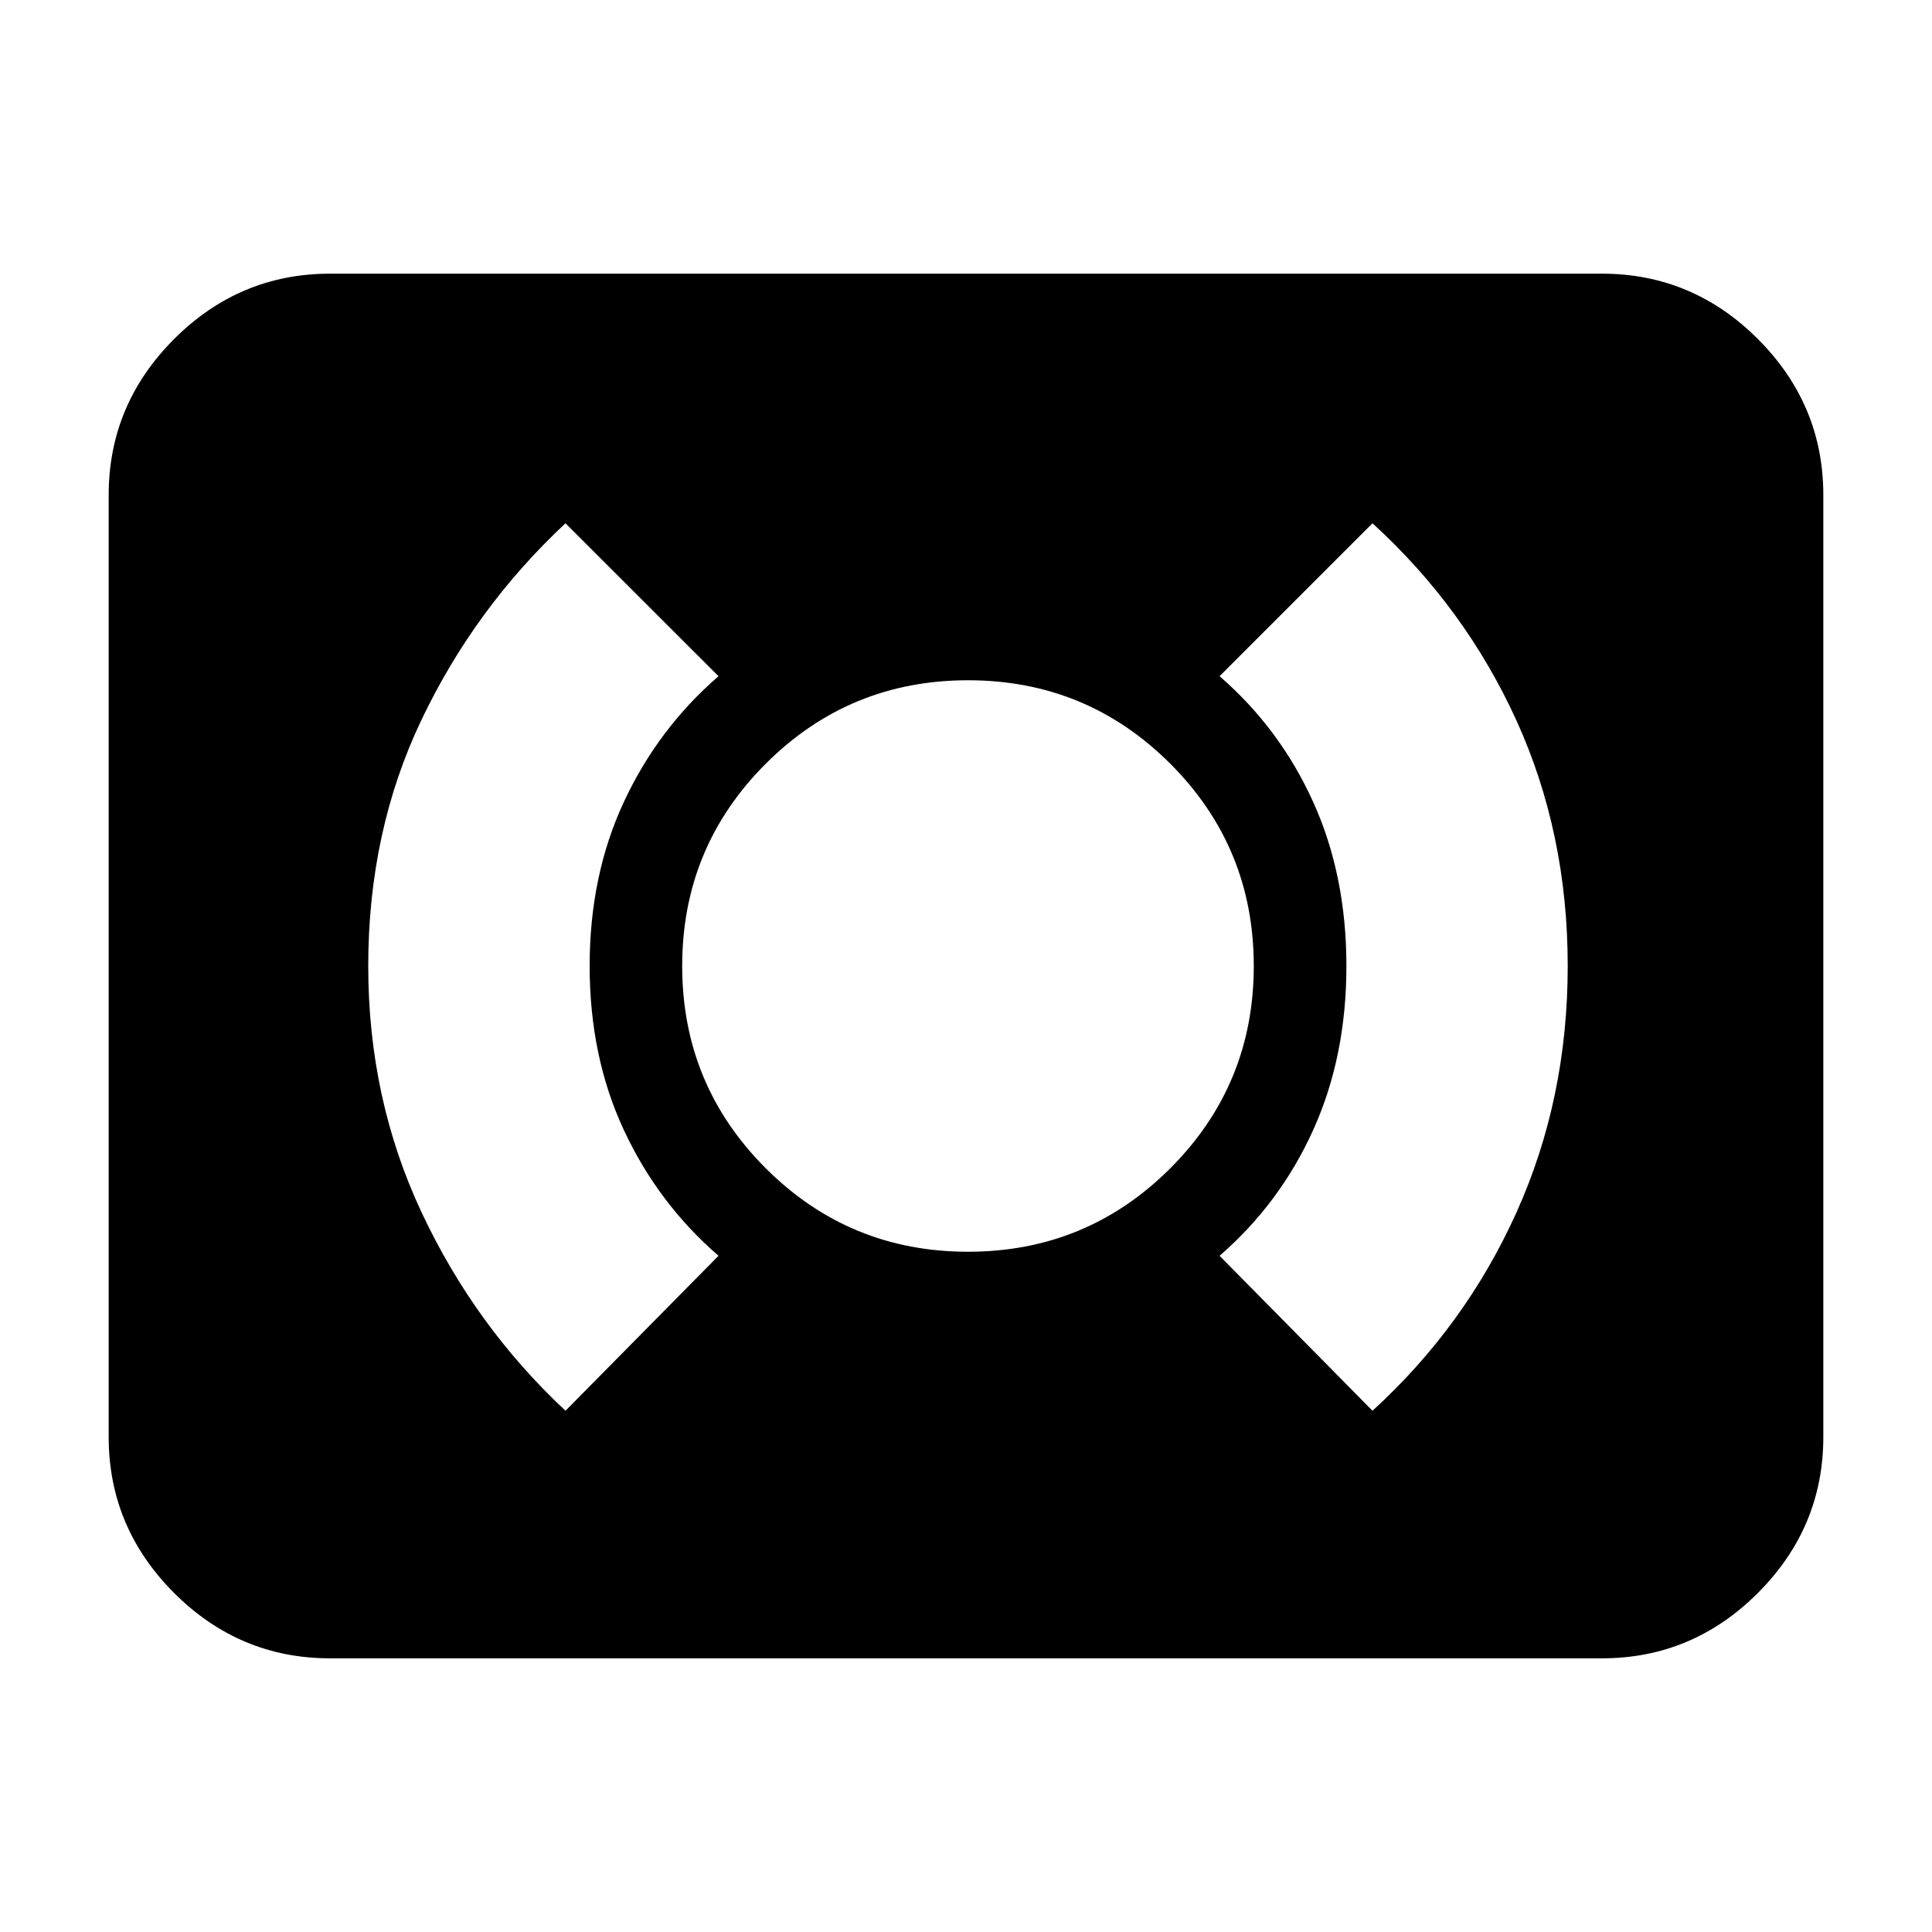 <svg xmlns="http://www.w3.org/2000/svg" height="20" width="20"><path d="M14.208 14.604Q15.167 13.729 15.698 12.552Q16.229 11.375 16.229 10Q16.229 8.625 15.698 7.458Q15.167 6.292 14.208 5.417L12.625 7Q13.25 7.542 13.594 8.302Q13.938 9.062 13.938 10Q13.938 10.938 13.594 11.698Q13.25 12.458 12.625 13ZM5.854 14.604 7.438 13Q6.812 12.458 6.458 11.698Q6.104 10.938 6.104 10Q6.104 9.062 6.458 8.302Q6.812 7.542 7.438 7L5.854 5.417Q4.917 6.292 4.365 7.448Q3.812 8.604 3.812 10Q3.812 11.375 4.365 12.552Q4.917 13.729 5.854 14.604ZM10.021 12.958Q11.25 12.958 12.115 12.094Q12.979 11.229 12.979 10Q12.979 8.771 12.115 7.906Q11.25 7.042 10.021 7.042Q8.792 7.042 7.927 7.906Q7.062 8.771 7.062 10Q7.062 11.229 7.927 12.094Q8.792 12.958 10.021 12.958ZM3.417 17.167Q2.479 17.167 1.802 16.49Q1.125 15.812 1.125 14.875V5.125Q1.125 4.188 1.802 3.51Q2.479 2.833 3.417 2.833H16.583Q17.521 2.833 18.198 3.51Q18.875 4.188 18.875 5.125V14.875Q18.875 15.812 18.198 16.49Q17.521 17.167 16.583 17.167Z"/></svg>